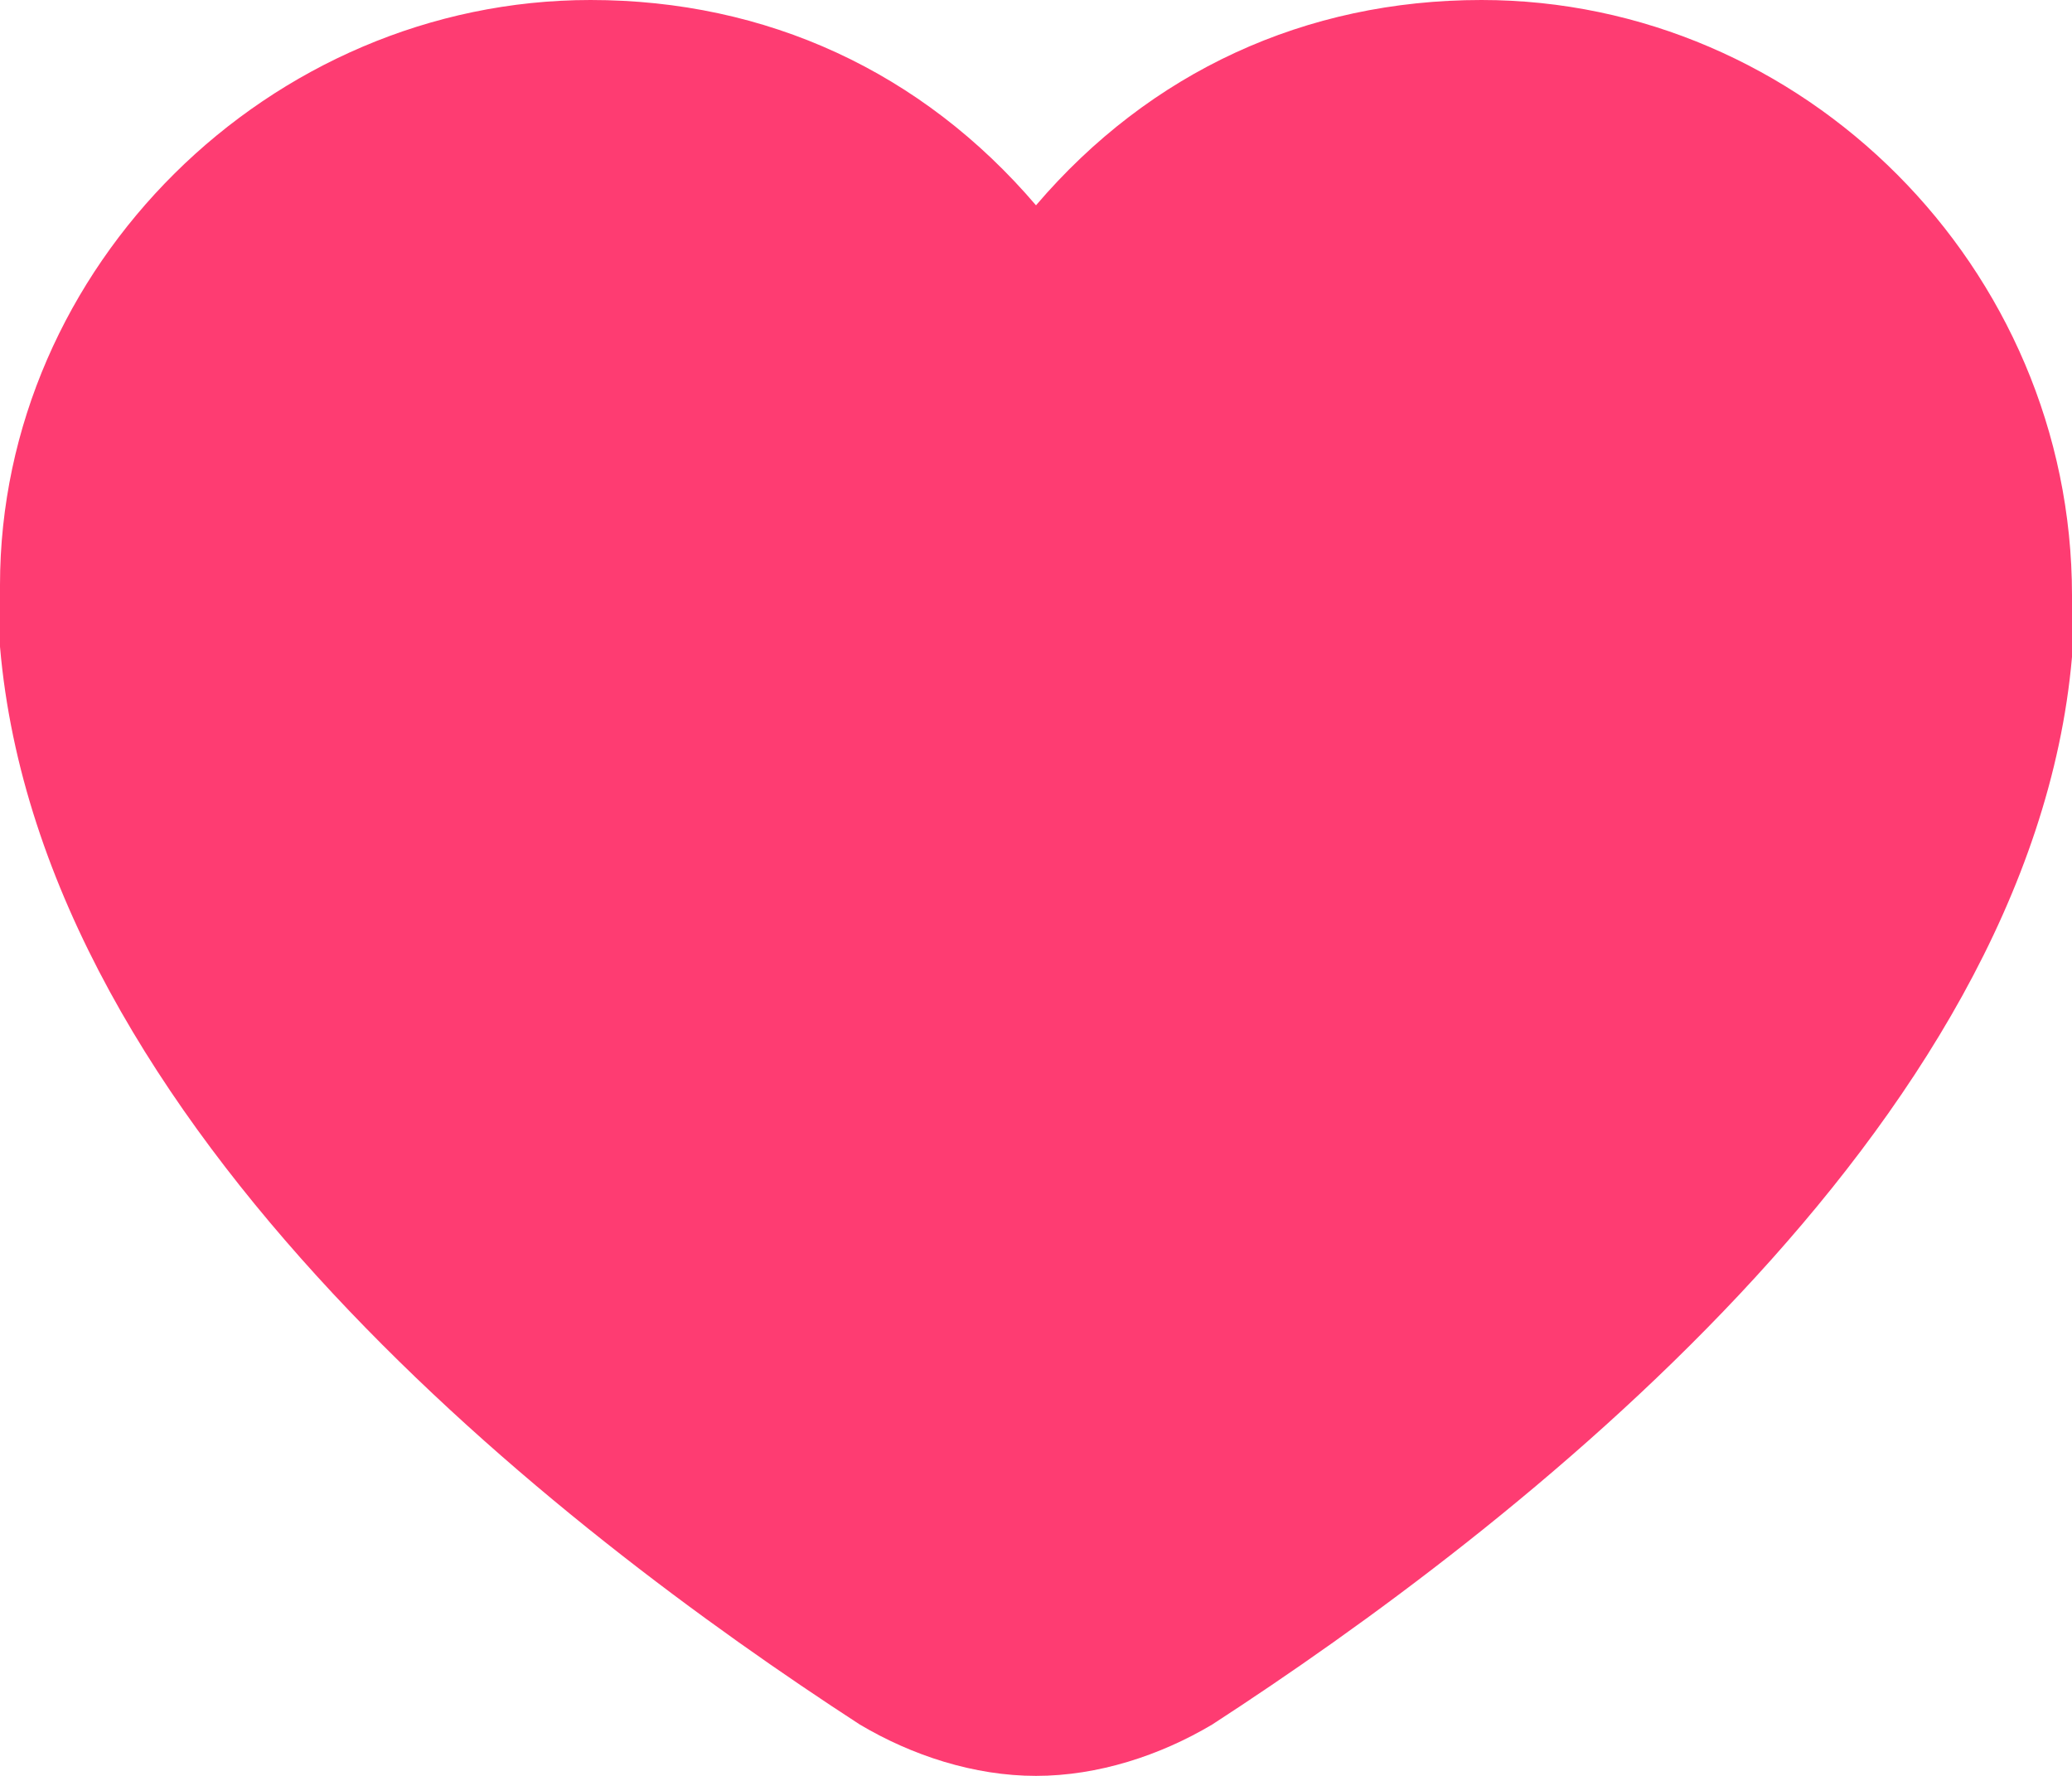 <svg width="21" height="18" viewBox="0 0 21 18" fill="none" xmlns="http://www.w3.org/2000/svg">
<path d="M15.015 0C13.23 0 11.655 0.728 10.5 2.081C9.345 0.728 7.77 0 5.985 0C2.73 0 0 2.705 0 5.931C0 6.139 0 6.347 0 6.555C0.42 11.445 5.67 15.503 8.715 17.48C9.24 17.792 9.87 18 10.5 18C11.13 18 11.76 17.792 12.285 17.48C15.33 15.503 20.58 11.445 21 6.659C21 6.451 21 6.243 21 6.035C21 2.705 18.27 0 15.015 0Z" fill="#FE3C72"/>
</svg>
